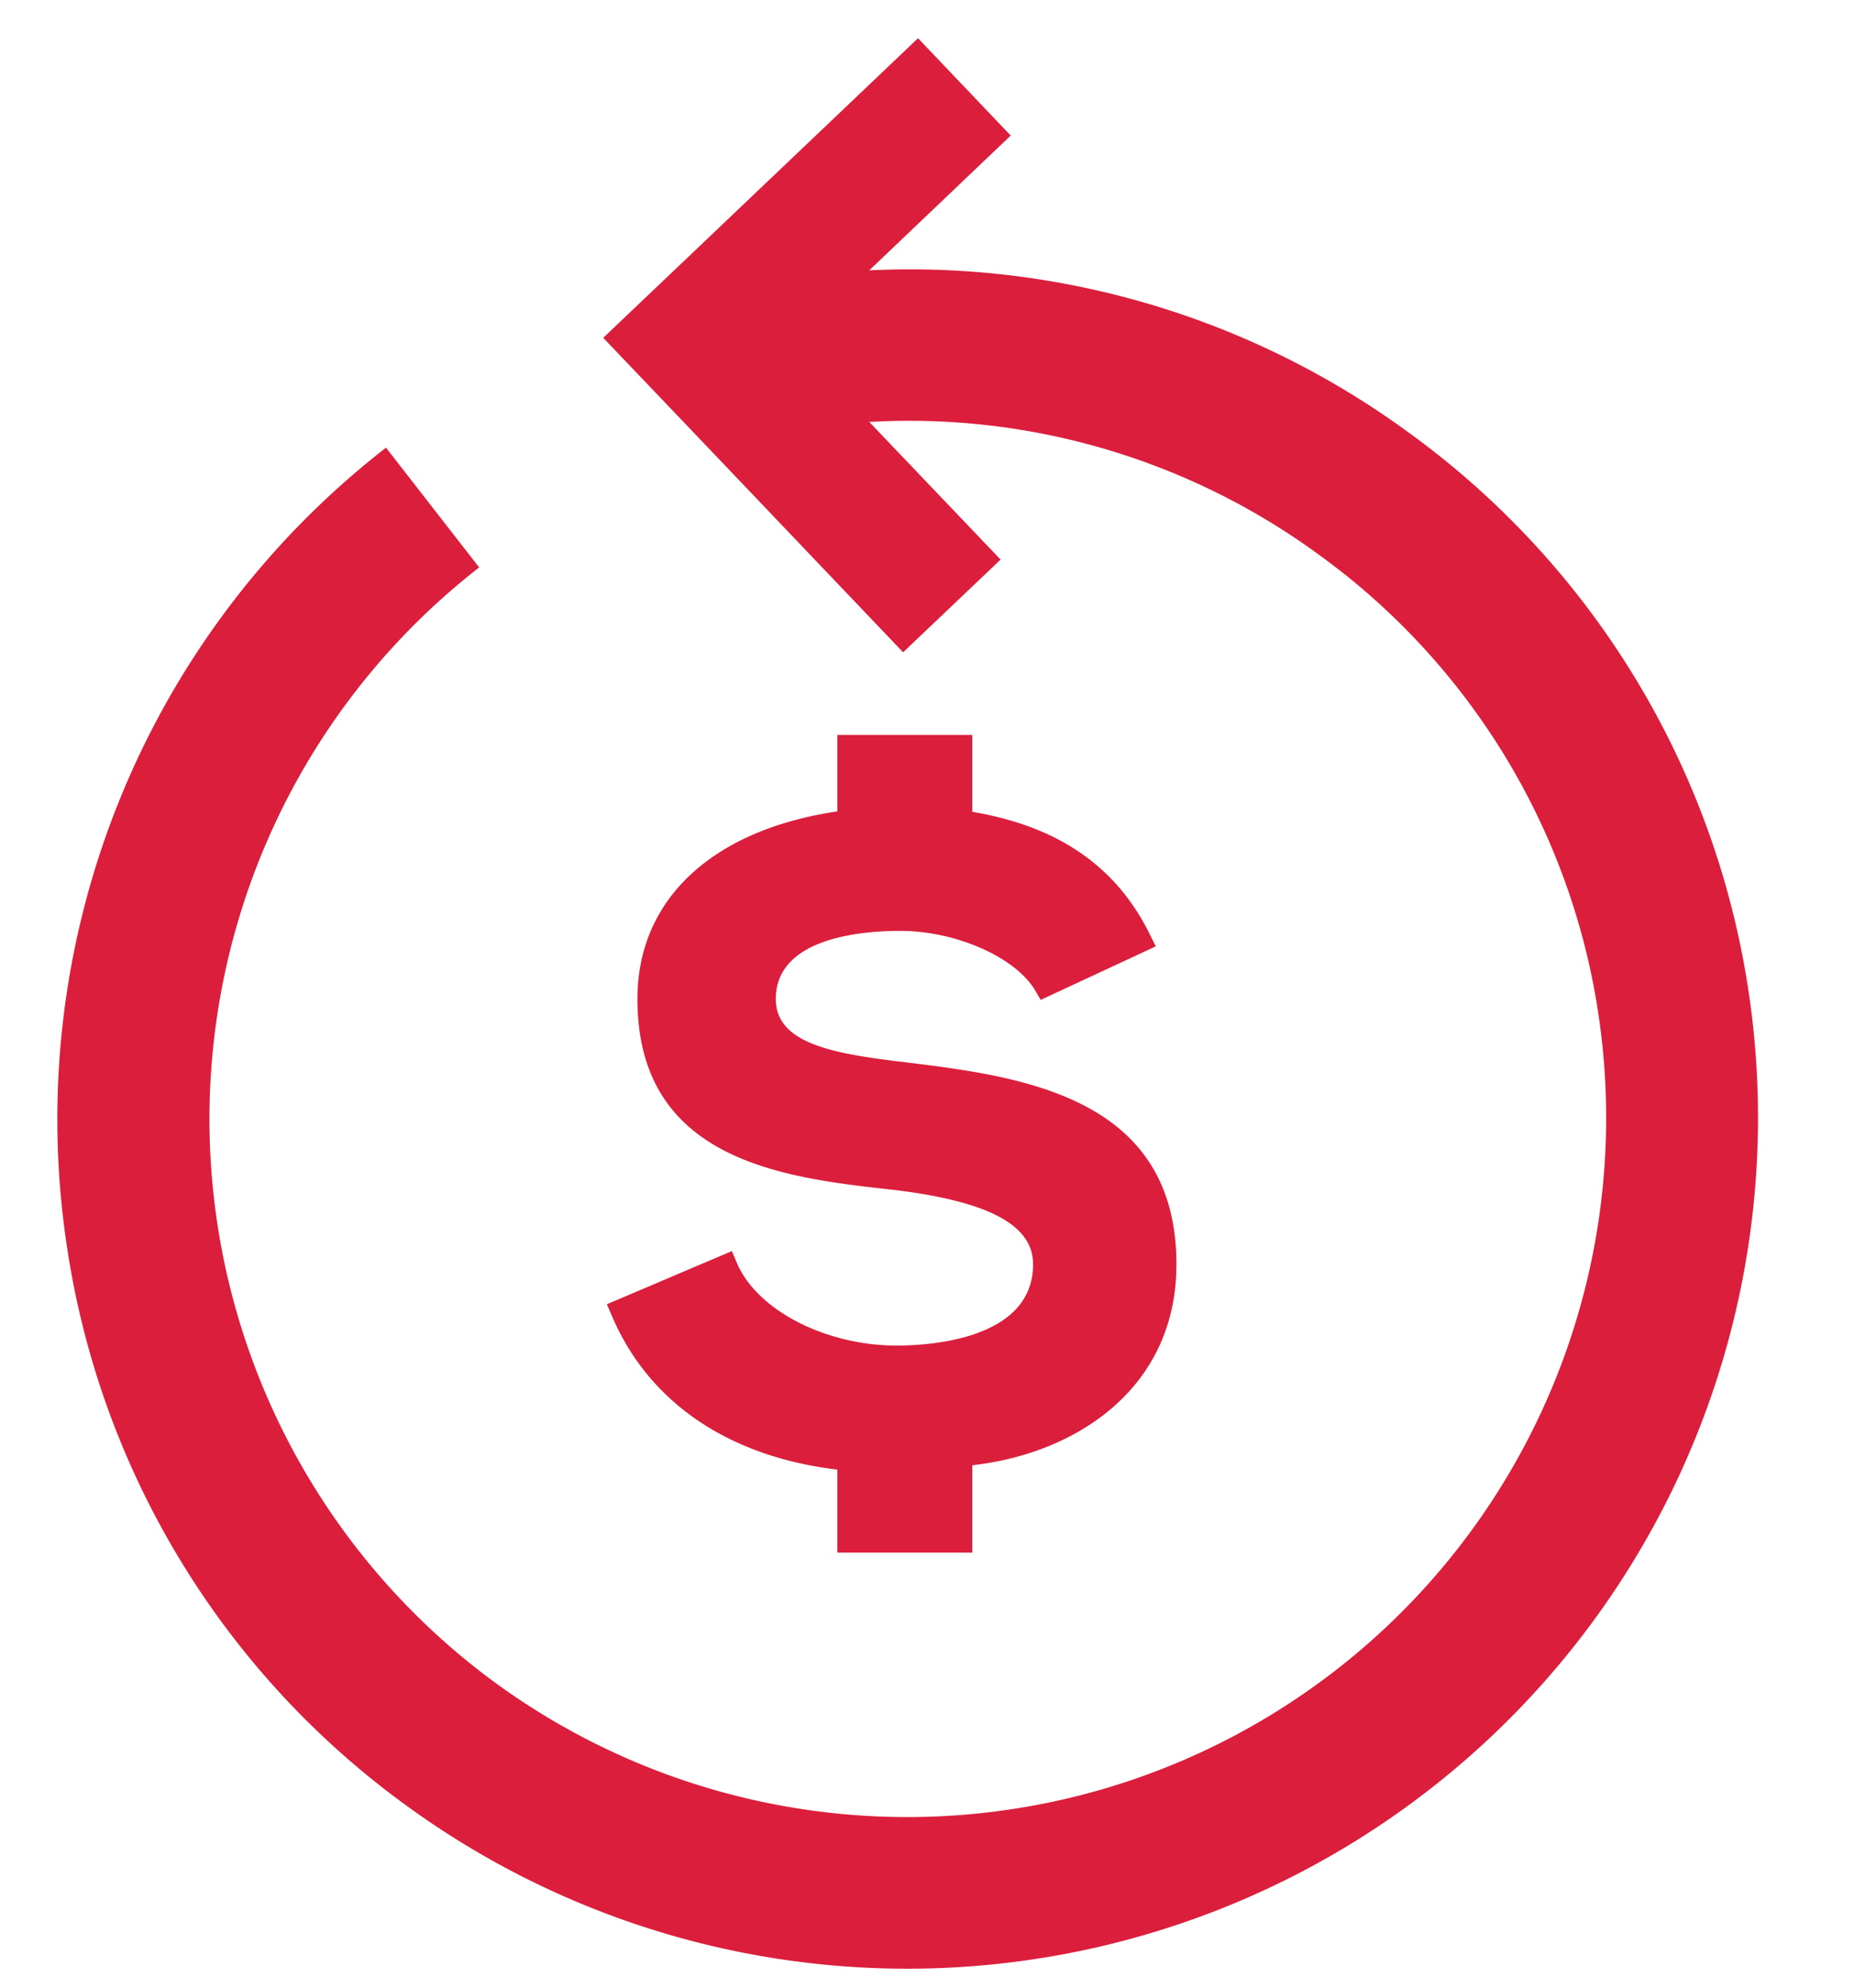 <svg xmlns="http://www.w3.org/2000/svg" xmlns:xlink="http://www.w3.org/1999/xlink" width="97" height="104" viewBox="0 0 97 104"><defs><path id="ro1ya" d="M854.2 4094.42l4.87 6.26a36.55 36.55 0 0 0 .9 58.38 36.57 36.57 0 0 0 57.63-35.2 36.27 36.27 0 0 0-14.59-23.84 36.3 36.3 0 0 0-23.53-6.95l6.87 7.2-5.1 4.85-10.83-11.36-4.86-5.09 5.1-4.85 11.37-10.82 4.85 5.09-7.4 7.05a44.19 44.19 0 0 1 28.2 8.47 44.15 44.15 0 0 1 17.77 29.02 44.51 44.51 0 0 1-70.15 42.84 44.15 44.15 0 0 1-17.76-29.02 44.47 44.47 0 0 1 16.65-42.03zm23.61 57.79v-4.34c-5.69-.68-9.87-3.51-11.8-8.05l-.26-.6 6.54-2.78.26.61c1.04 2.47 4.63 4.33 8.36 4.33 1.68 0 7.14-.3 7.14-4.25 0-2.06-2.33-3.3-7.35-3.9-5.63-.62-13.35-1.48-13.35-9.98 0-5.2 3.9-8.84 10.46-9.81v-4h7.06v4.02c3.04.53 7.07 1.86 9.3 6.44l.3.6-6.02 2.8-.3-.51c-1.05-1.74-4.15-3.1-7.06-3.1-1.96 0-6.5.34-6.5 3.56 0 2.32 2.93 2.86 6.76 3.31 6 .74 14.2 1.75 14.2 10.57 0 6.5-5.27 9.91-10.68 10.51v4.57z"/></defs><g><g transform="translate(-834 -4071)"><use fill="#db1e3c" xlink:href="#ro1ya"/></g></g></svg>